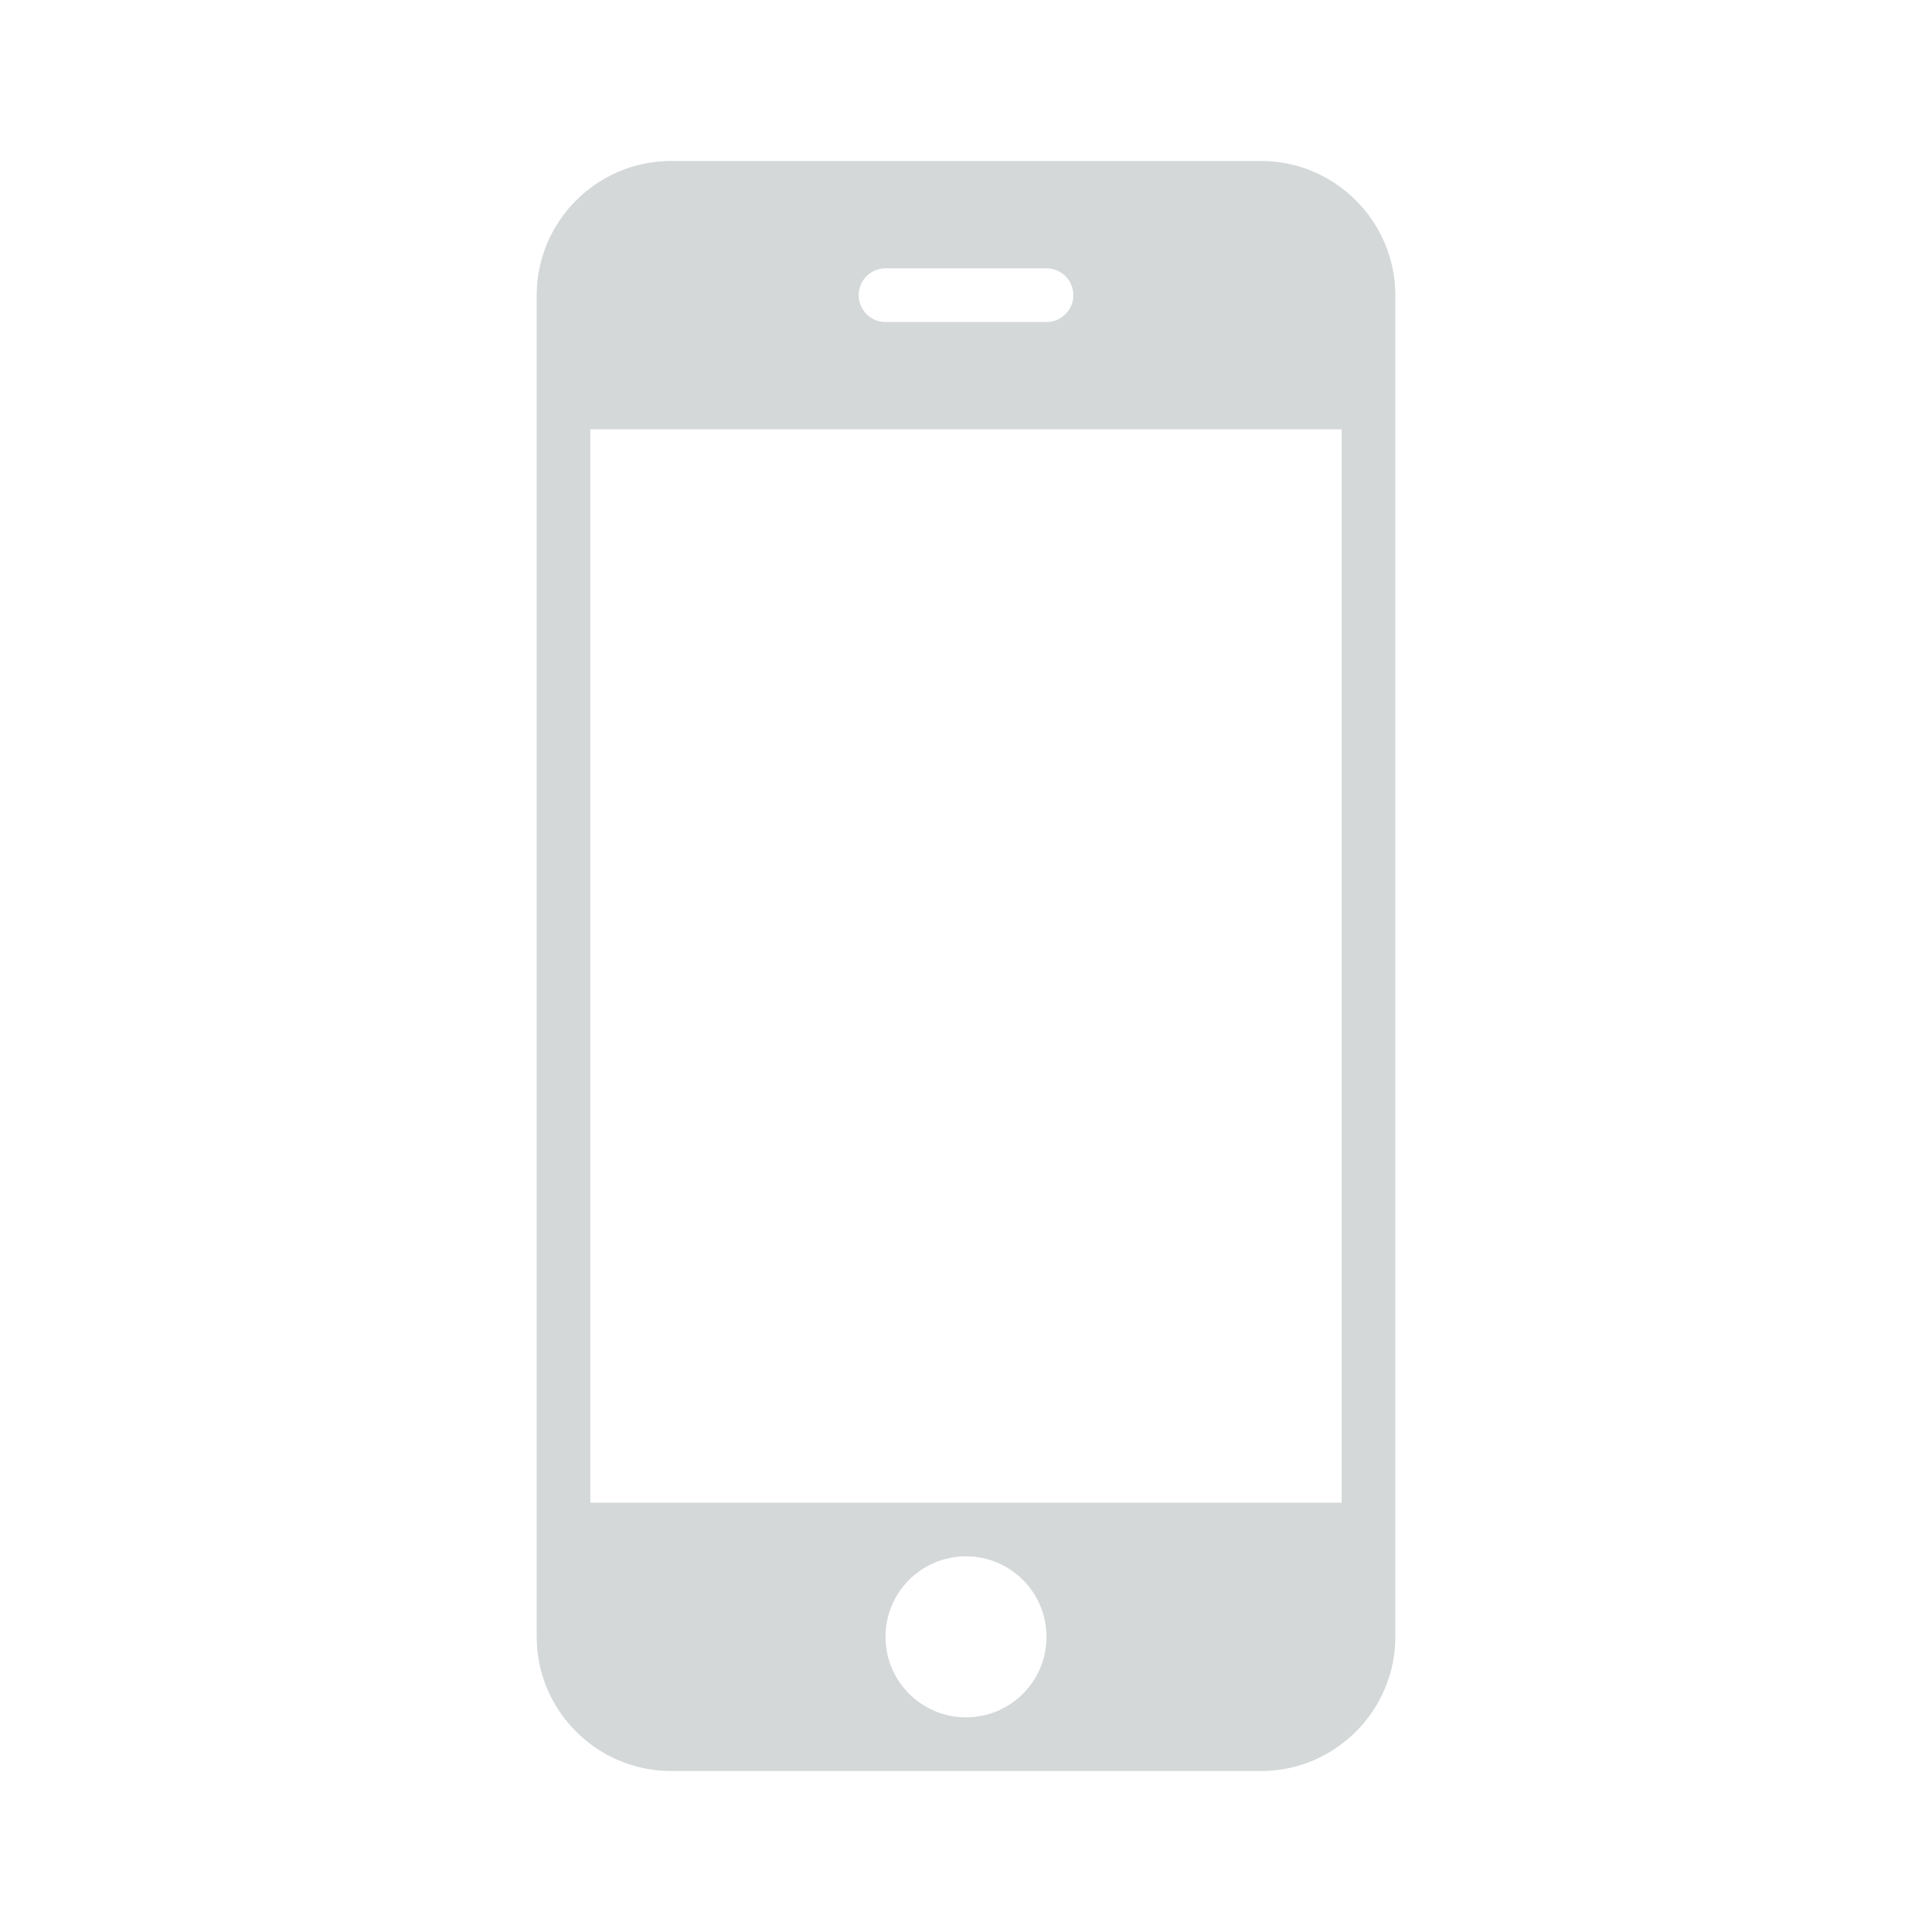 <svg   viewBox="0 0 72 72" xmlns="http://www.w3.org/2000/svg" ><title>box-icon-business-devices</title><path d="M47 6h-21.998c-2.752 0-5.001 2.252-5.001 5v50.002c0 2.75 2.25 4.998 5.001 4.998h21.998c2.75 0 5-2.248 5-4.998v-50.002c0-2.748-2.25-5-5-5zm-14.001 4h6.001c.551 0 1.001.446 1.001.999 0 .553-.45 1.001-1.001 1.001h-6.001c-.55 0-.998-.449-.998-1.001 0-.553.448-.999.998-.999zm3 54c-1.656 0-2.999-1.342-2.999-2.999 0-1.658 1.342-3.001 2.999-3.001 1.659 0 3.001 1.343 3.001 3.001 0 1.657-1.342 2.999-3.001 2.999zm-13.999-48h28v40h-28v-40z"  fill="#D4D8D9"/></svg>
